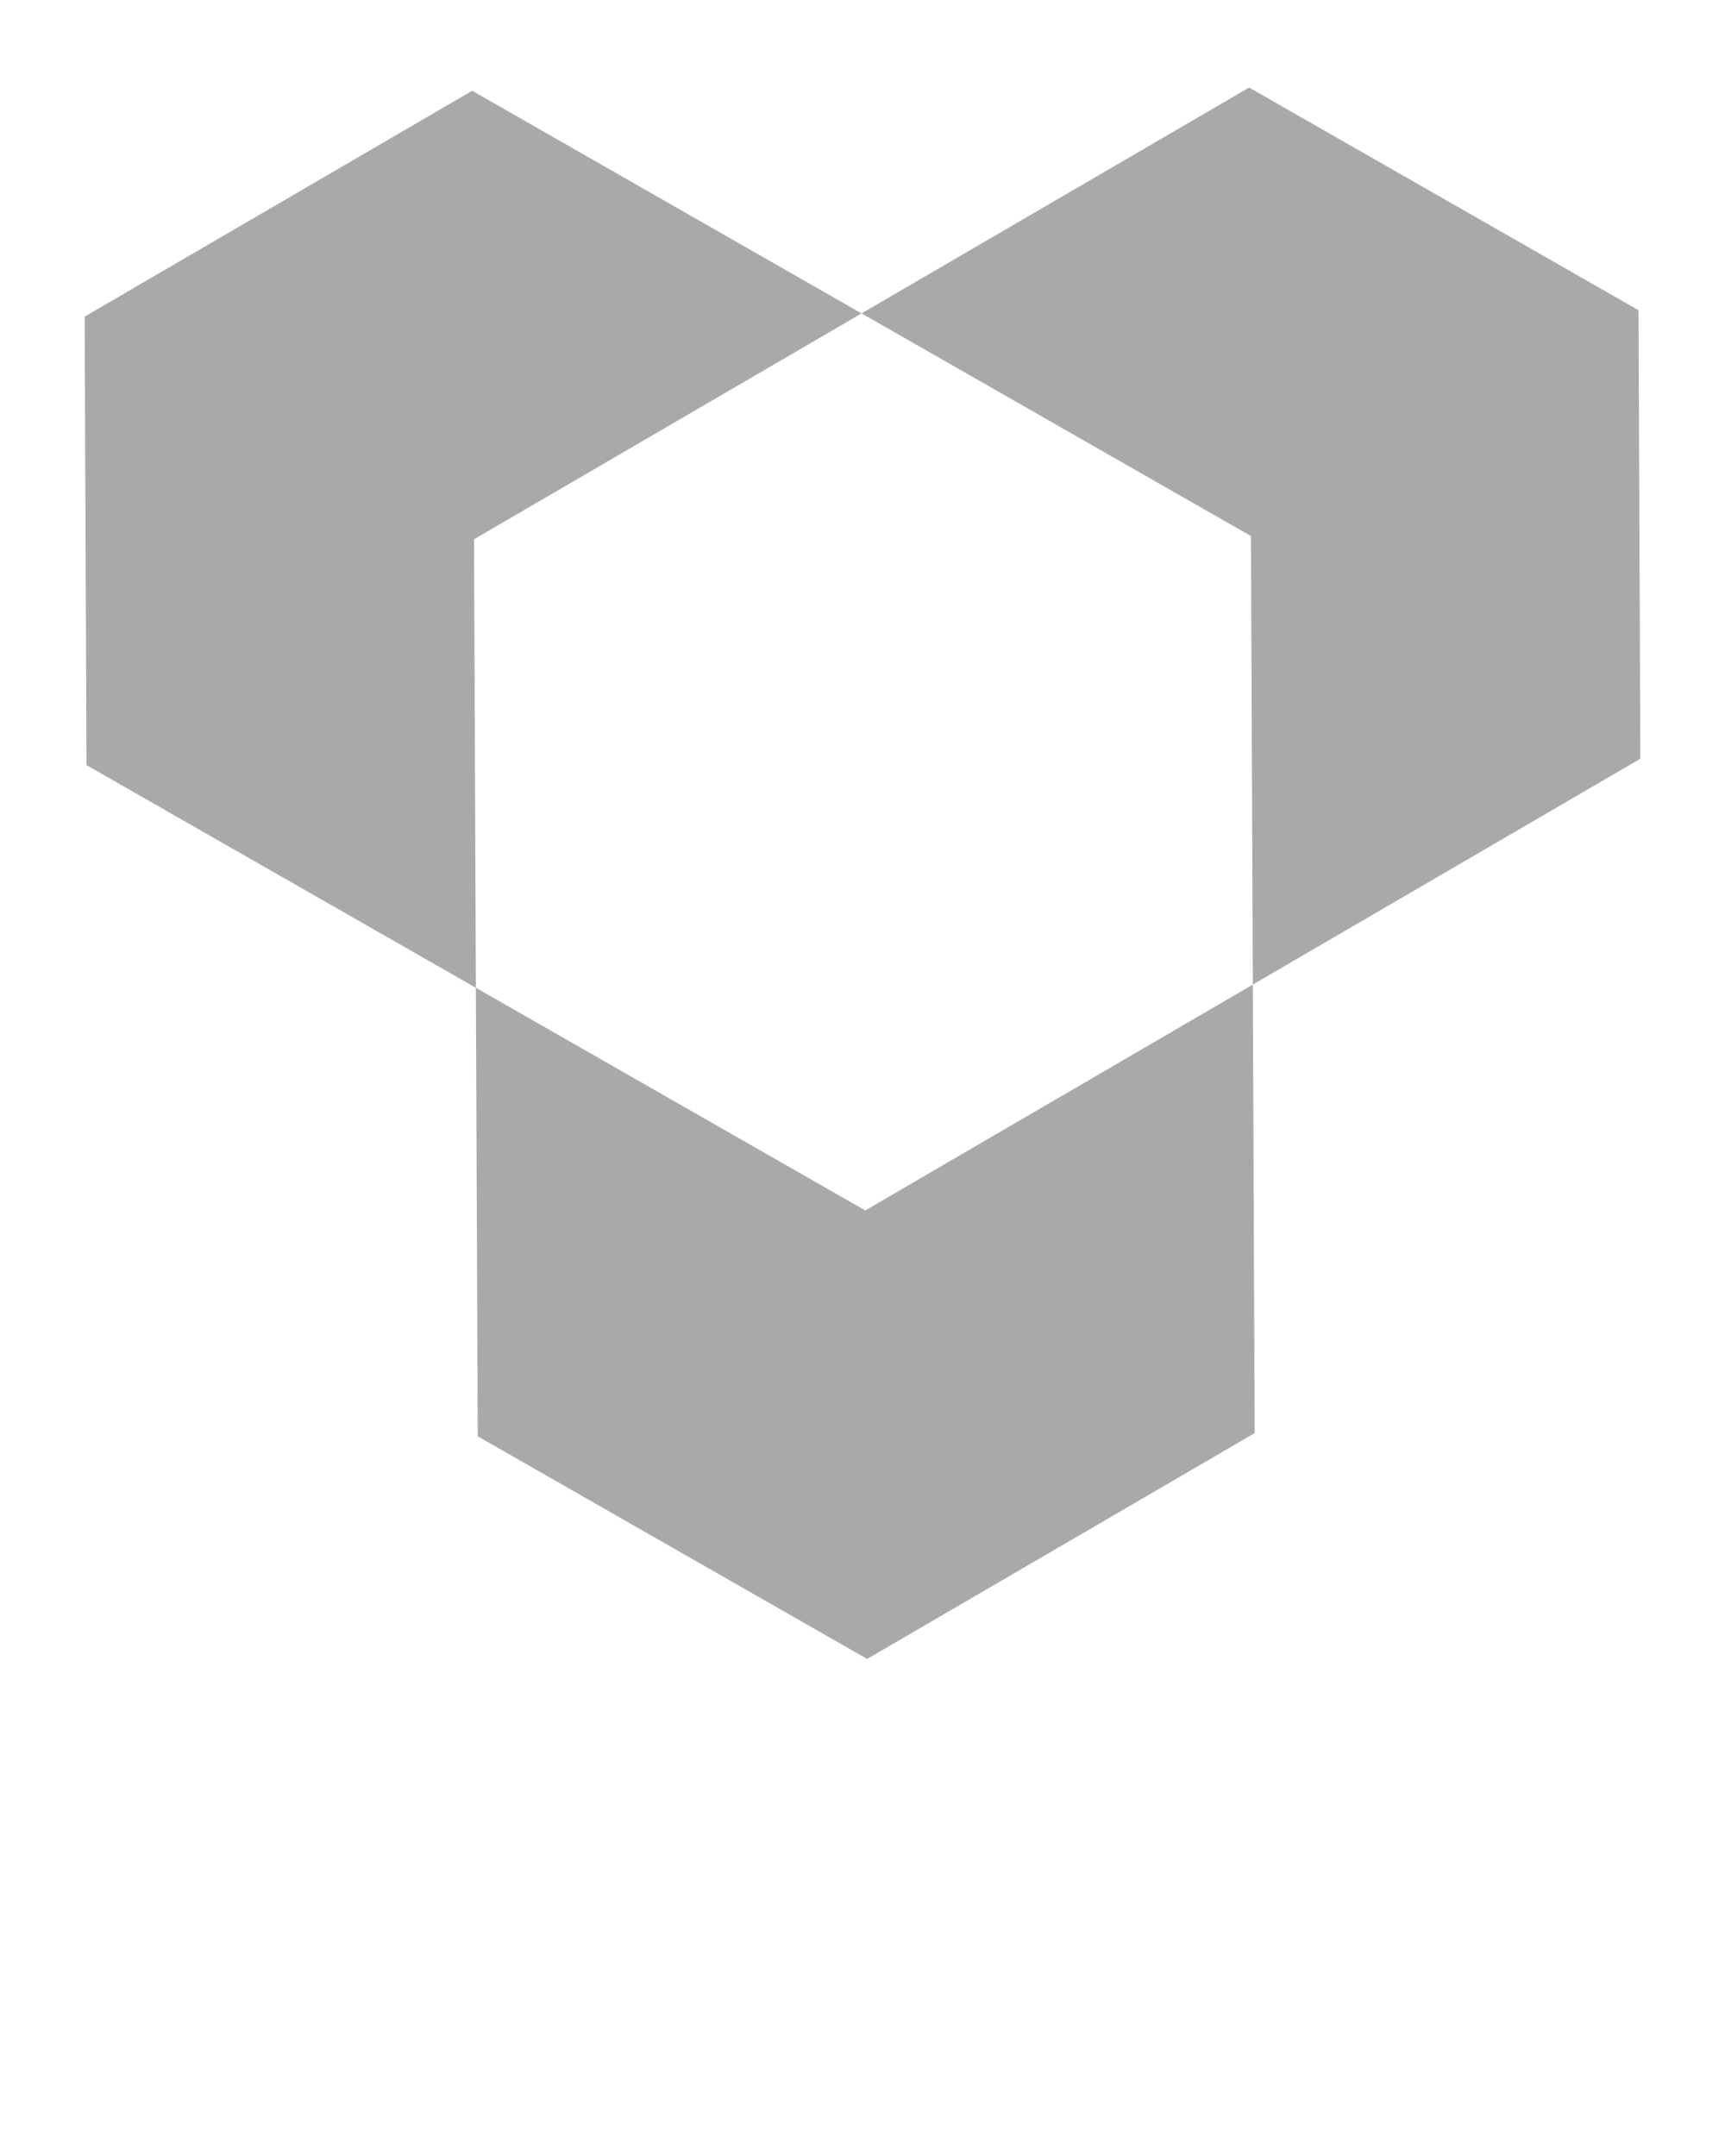 <svg xmlns="http://www.w3.org/2000/svg" xmlns:xlink="http://www.w3.org/1999/xlink" version="1.0" x="0px" y="0px" viewBox="0 0 100 125" fill="#A9A9A9" enable-background="new 0 0 100 100" xml:space="preserve"><polygon points="95.093,43.989 94.987,17.985 72.413,5.076 49.946,18.171 72.52,31.08   72.627,57.084 50.161,70.179 27.587,57.27 27.695,83.274 50.269,96.183   72.735,83.088 72.627,57.084 "/><polygon points="49.946,18.171 27.373,5.262 4.907,18.357 5.014,44.361 27.587,57.27   27.48,31.266 "/></svg>